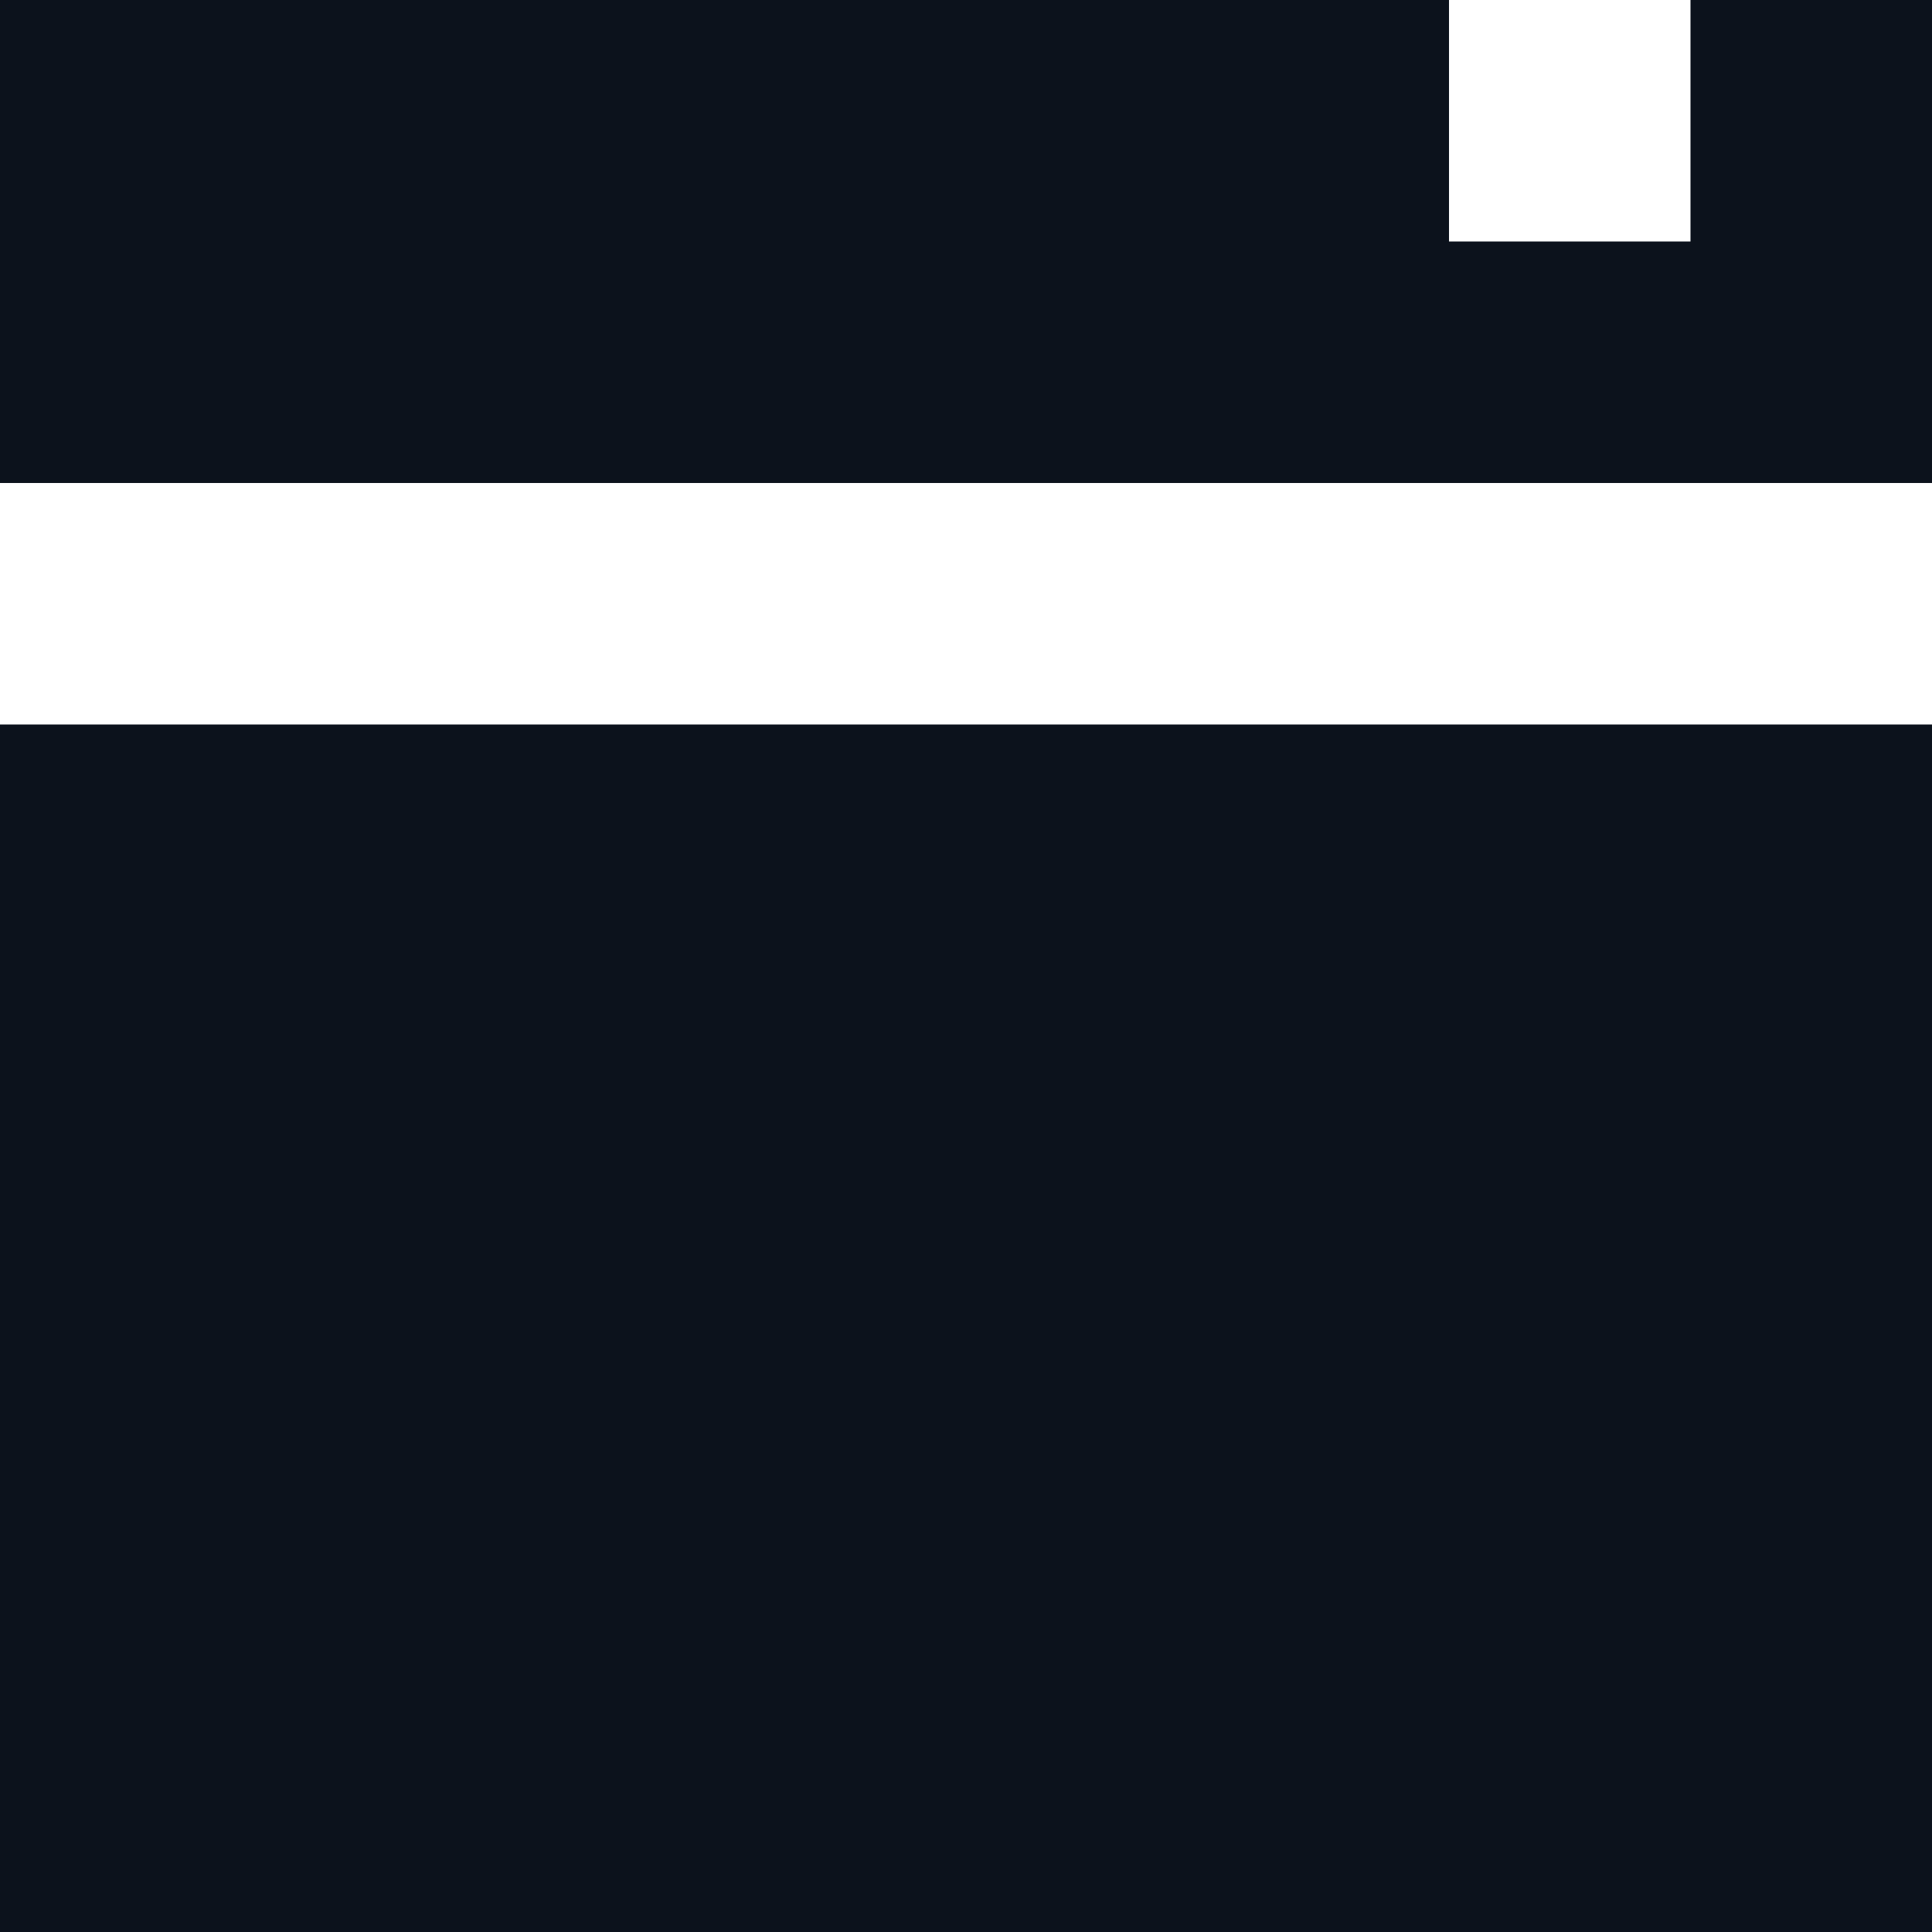 <svg width="8" height="8" viewBox="0 0 8 8" fill="none" xmlns="http://www.w3.org/2000/svg">
<g clip-path="url(#clip0_869_23096)">
<path fill-rule="evenodd" clip-rule="evenodd" d="M0 0H6V1H7V0H8V2H0V0ZM8 3H0V8H8V3Z" fill="#0C121C"/>
</g>
<defs>
<clipPath id="clip0_869_23096">
<rect width="8" height="8" fill="white"/>
</clipPath>
</defs>
</svg>

